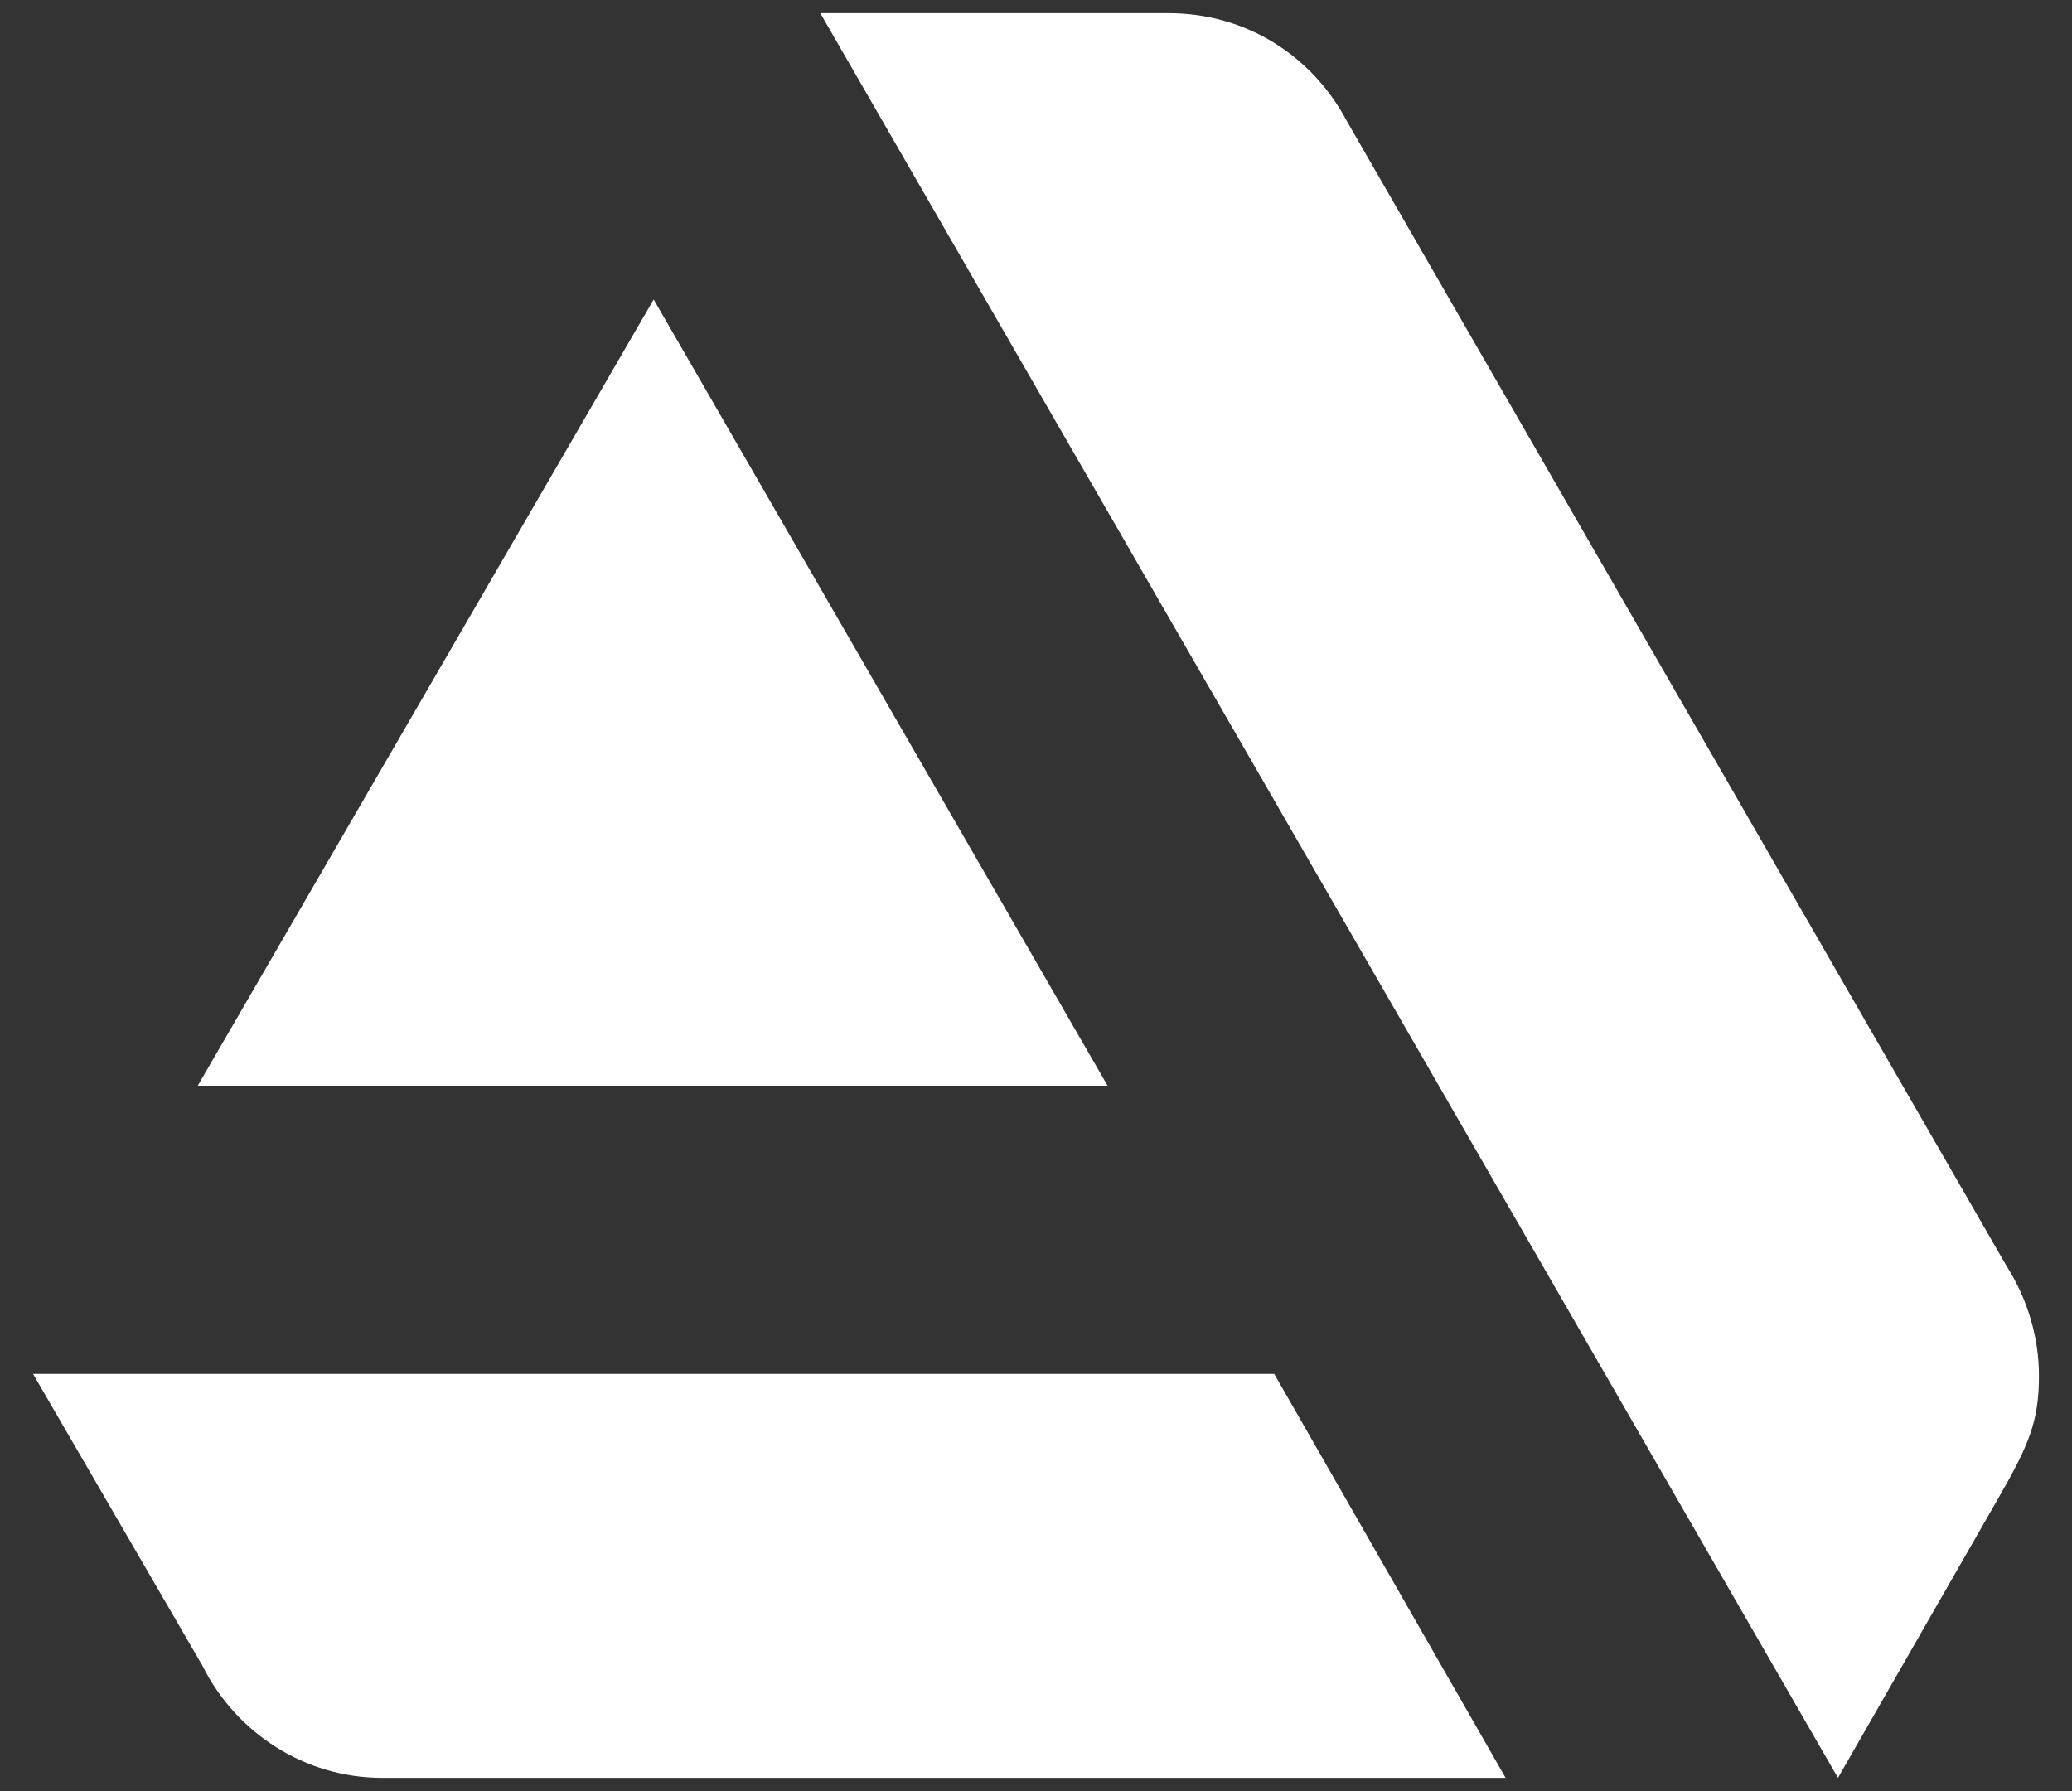 <svg width="59" height="51" viewBox="0 0 59 51" fill="none" xmlns="http://www.w3.org/2000/svg">
<rect x="0" y="0" width="59" height="51" fill="#333333" stroke="none"/>
<path d="M0.941 39.123L5.771 47.443C6.72 49.341 8.674 50.625 10.88 50.625H42.872L36.284 39.123H0.941ZM58.059 39.179C58.059 38.062 57.724 36.974 57.138 36.053L38.35 3.446C37.373 1.603 35.502 0.375 33.269 0.375H23.358L52.336 50.625L56.914 42.641C57.78 41.133 58.059 40.463 58.059 39.179ZM31.538 30.916L18.613 8.527L5.631 30.916H31.538Z" fill="white"/>
</svg>
